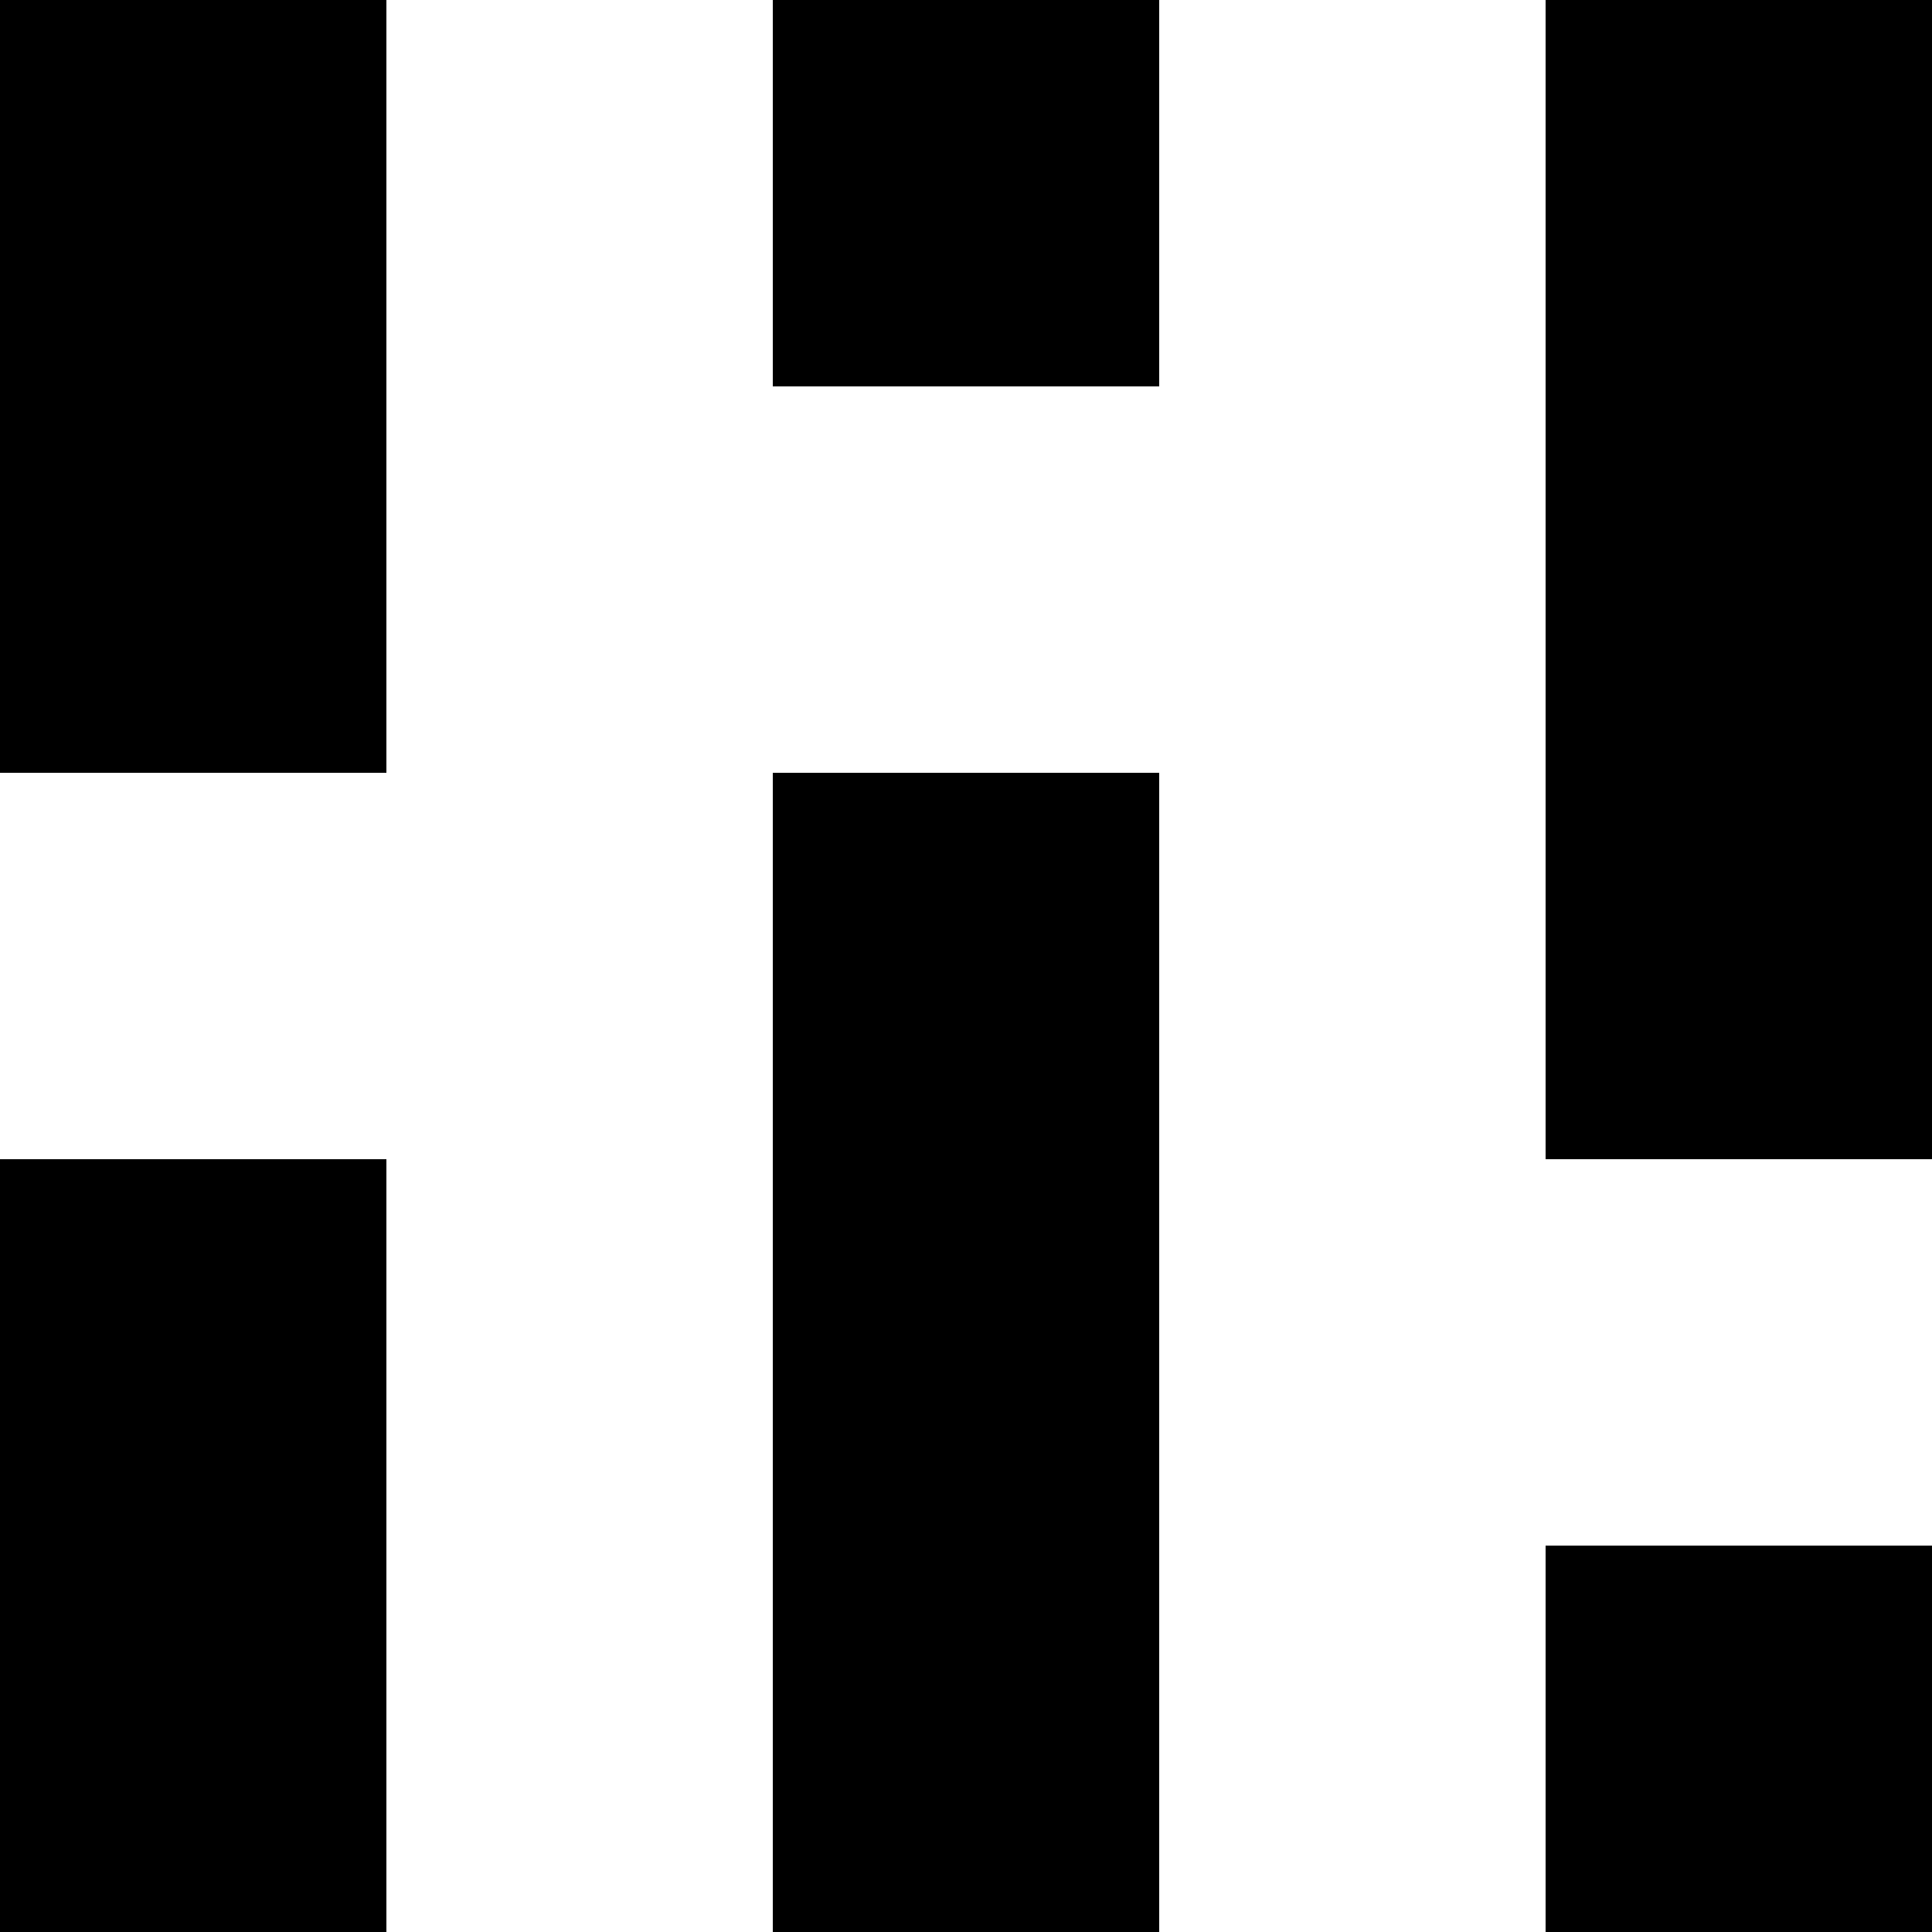<svg xmlns="http://www.w3.org/2000/svg" width="45" height="45"><g id="Camada_2" data-name="Camada 2"><g id="Camada_1-2" data-name="Camada 1"><polygon points="0 36 0 45 9 45 9 36 9 27 0 27 0 36"/><rect x="36" y="36" width="9" height="9"/><polygon points="18 27 18 36 18 45 27 45 27 36 27 27 27 18 18 18 18 27"/><rect x="18" width="9" height="9"/><polygon points="0 9 0 18 9 18 9 9 9 0 0 0 0 9"/><polygon points="36 0 36 9 36 18 36 27 45 27 45 18 45 9 45 0 36 0"/></g></g></svg>